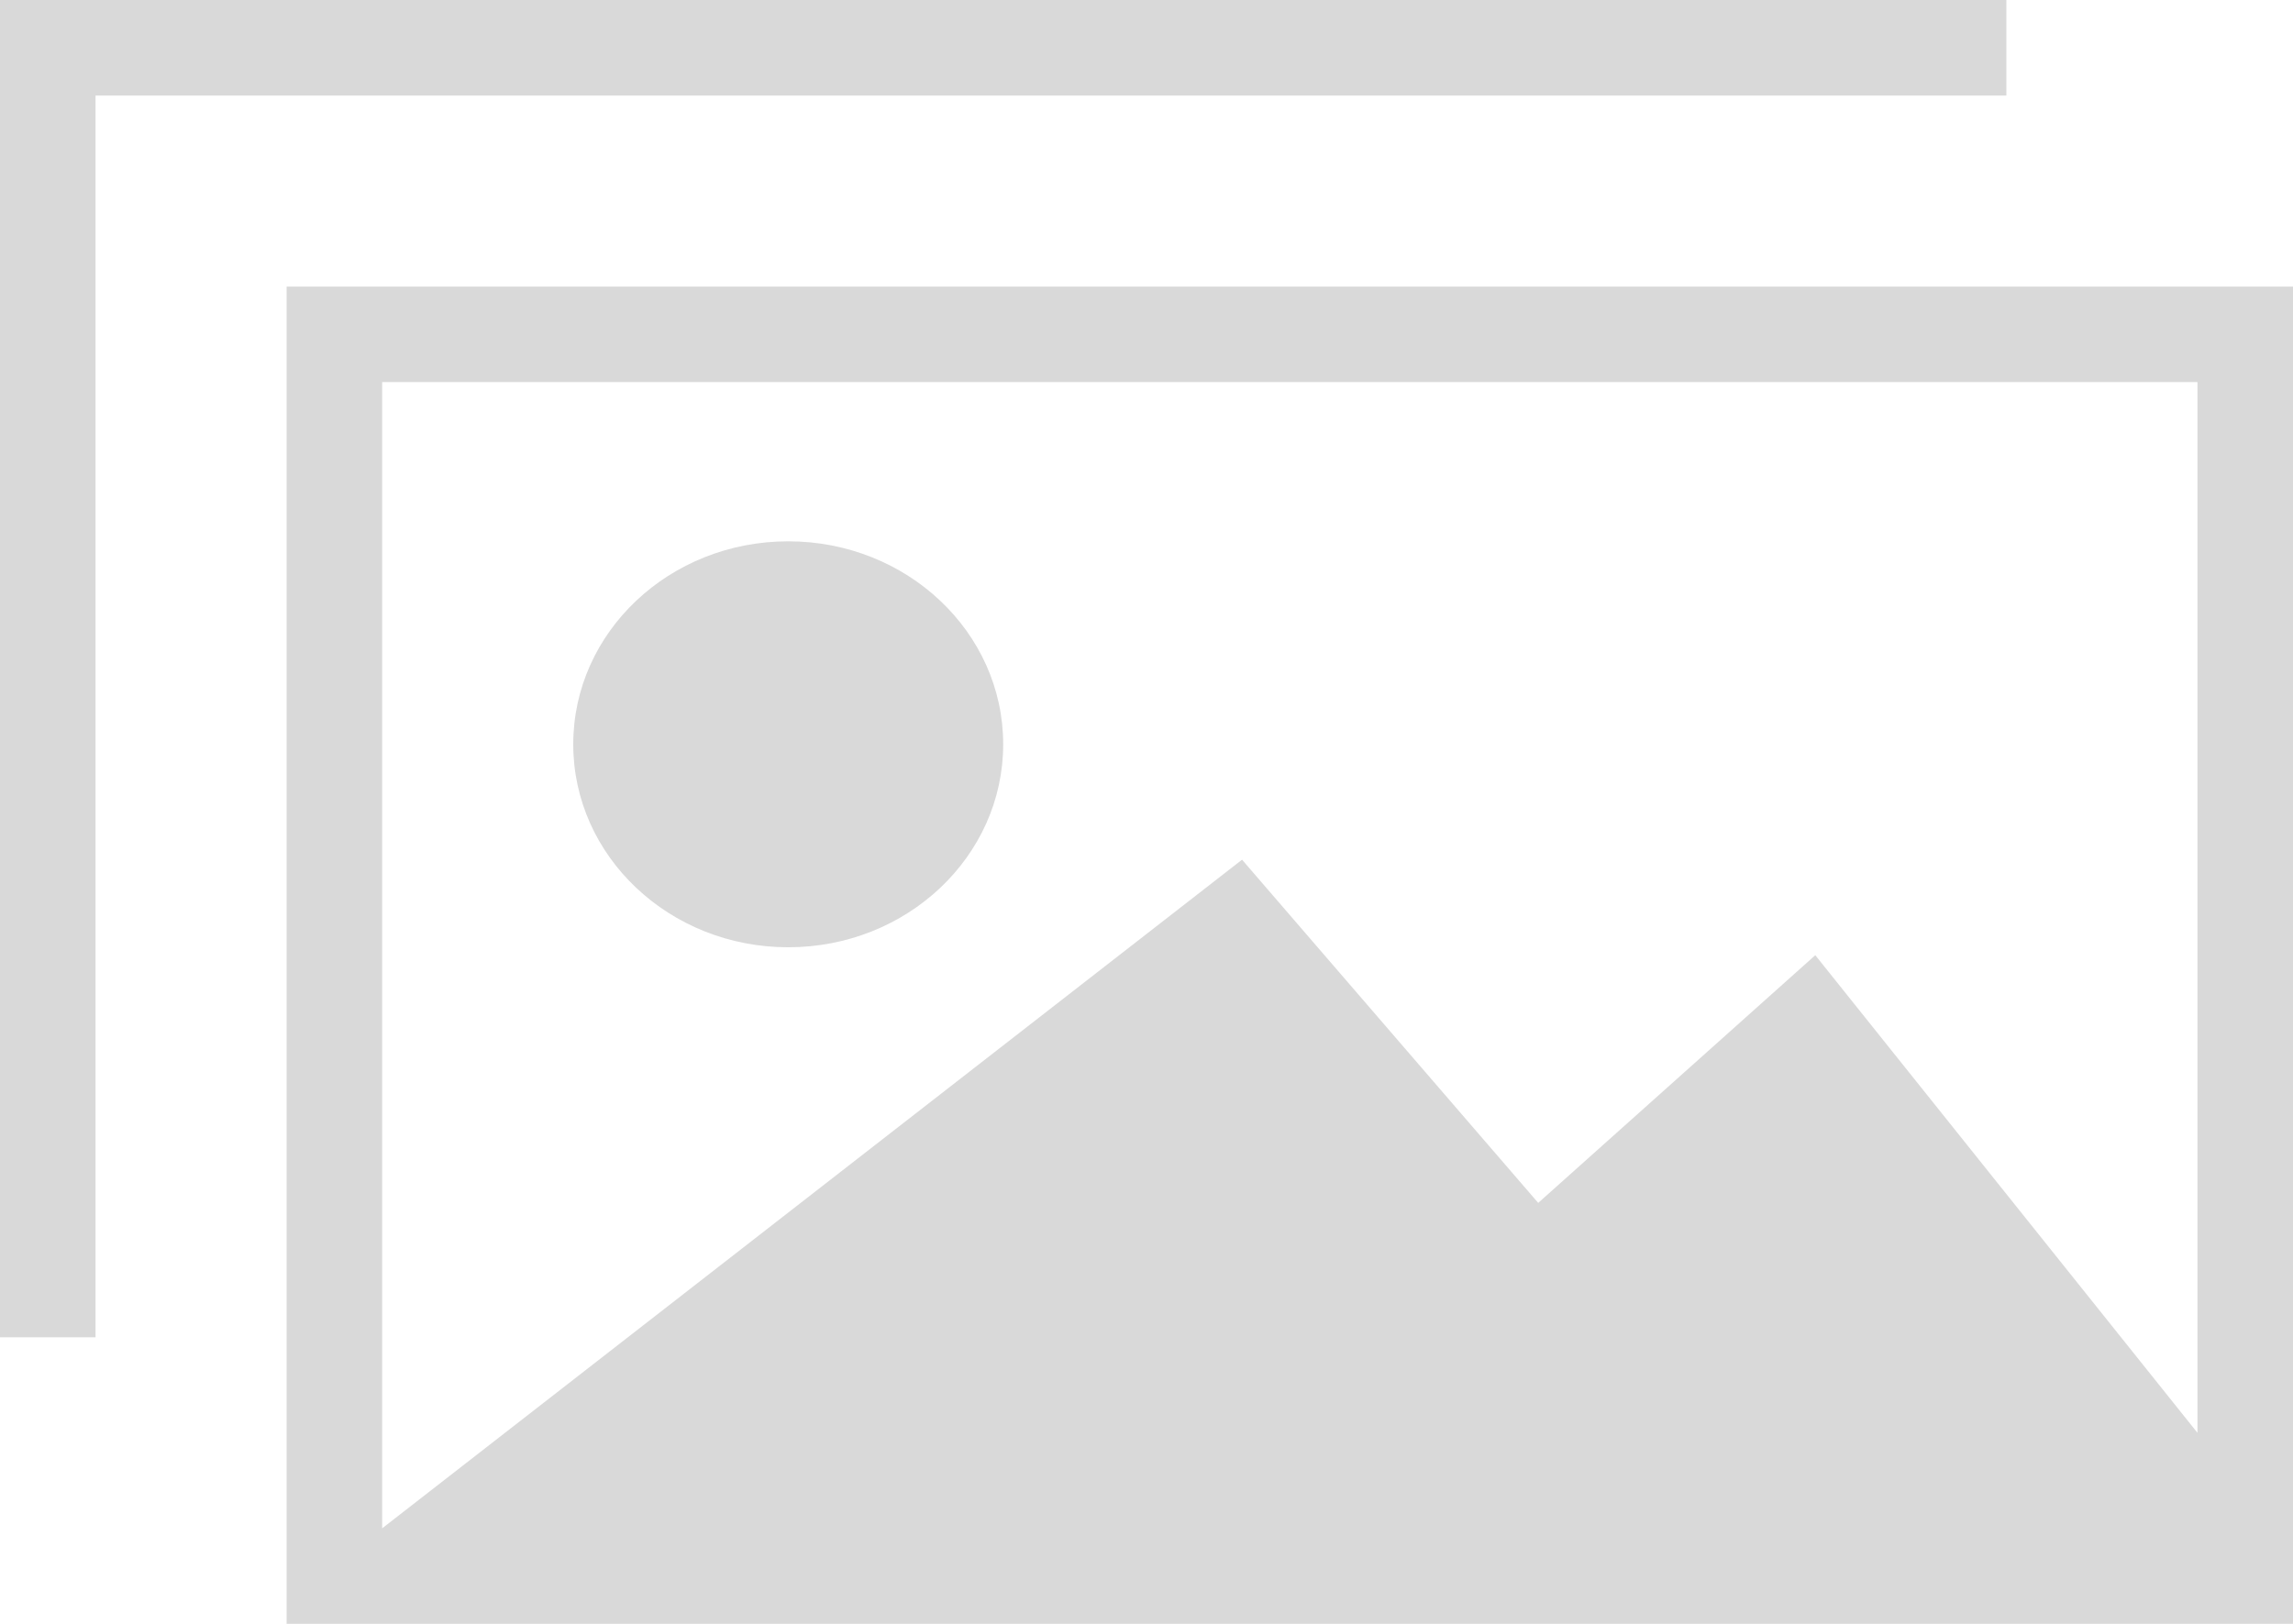 <?xml version="1.0" encoding="utf-8"?>
<!-- Generator: Adobe Illustrator 17.0.0, SVG Export Plug-In . SVG Version: 6.00 Build 0)  -->
<!DOCTYPE svg PUBLIC "-//W3C//DTD SVG 1.1//EN" "http://www.w3.org/Graphics/SVG/1.1/DTD/svg11.dtd">
<svg version="1.1" id="图层_1" xmlns="http://www.w3.org/2000/svg" xmlns:xlink="http://www.w3.org/1999/xlink" x="0px" y="0px"
	 width="24px" height="17px" viewBox="0 0 24 17" enable-background="new 0 0 24 17" xml:space="preserve">
<g>
	<path fill="#D9D9D9" d="M3,3v14h21V3H3L3,3z M23,15l-4-5l-2.9,2.593L13,9l-9,7V4h19V15L23,15z M6,7.792
		c0-1.174,1.007-2.125,2.25-2.125c1.243,0,2.25,0.951,2.25,2.125c0,1.174-1.007,2.125-2.25,2.125C7.007,9.917,6,8.965,6,7.792
		L6,7.792z M21,0H0v14h1V1h20V0z M21,0"/>
</g>
</svg>
